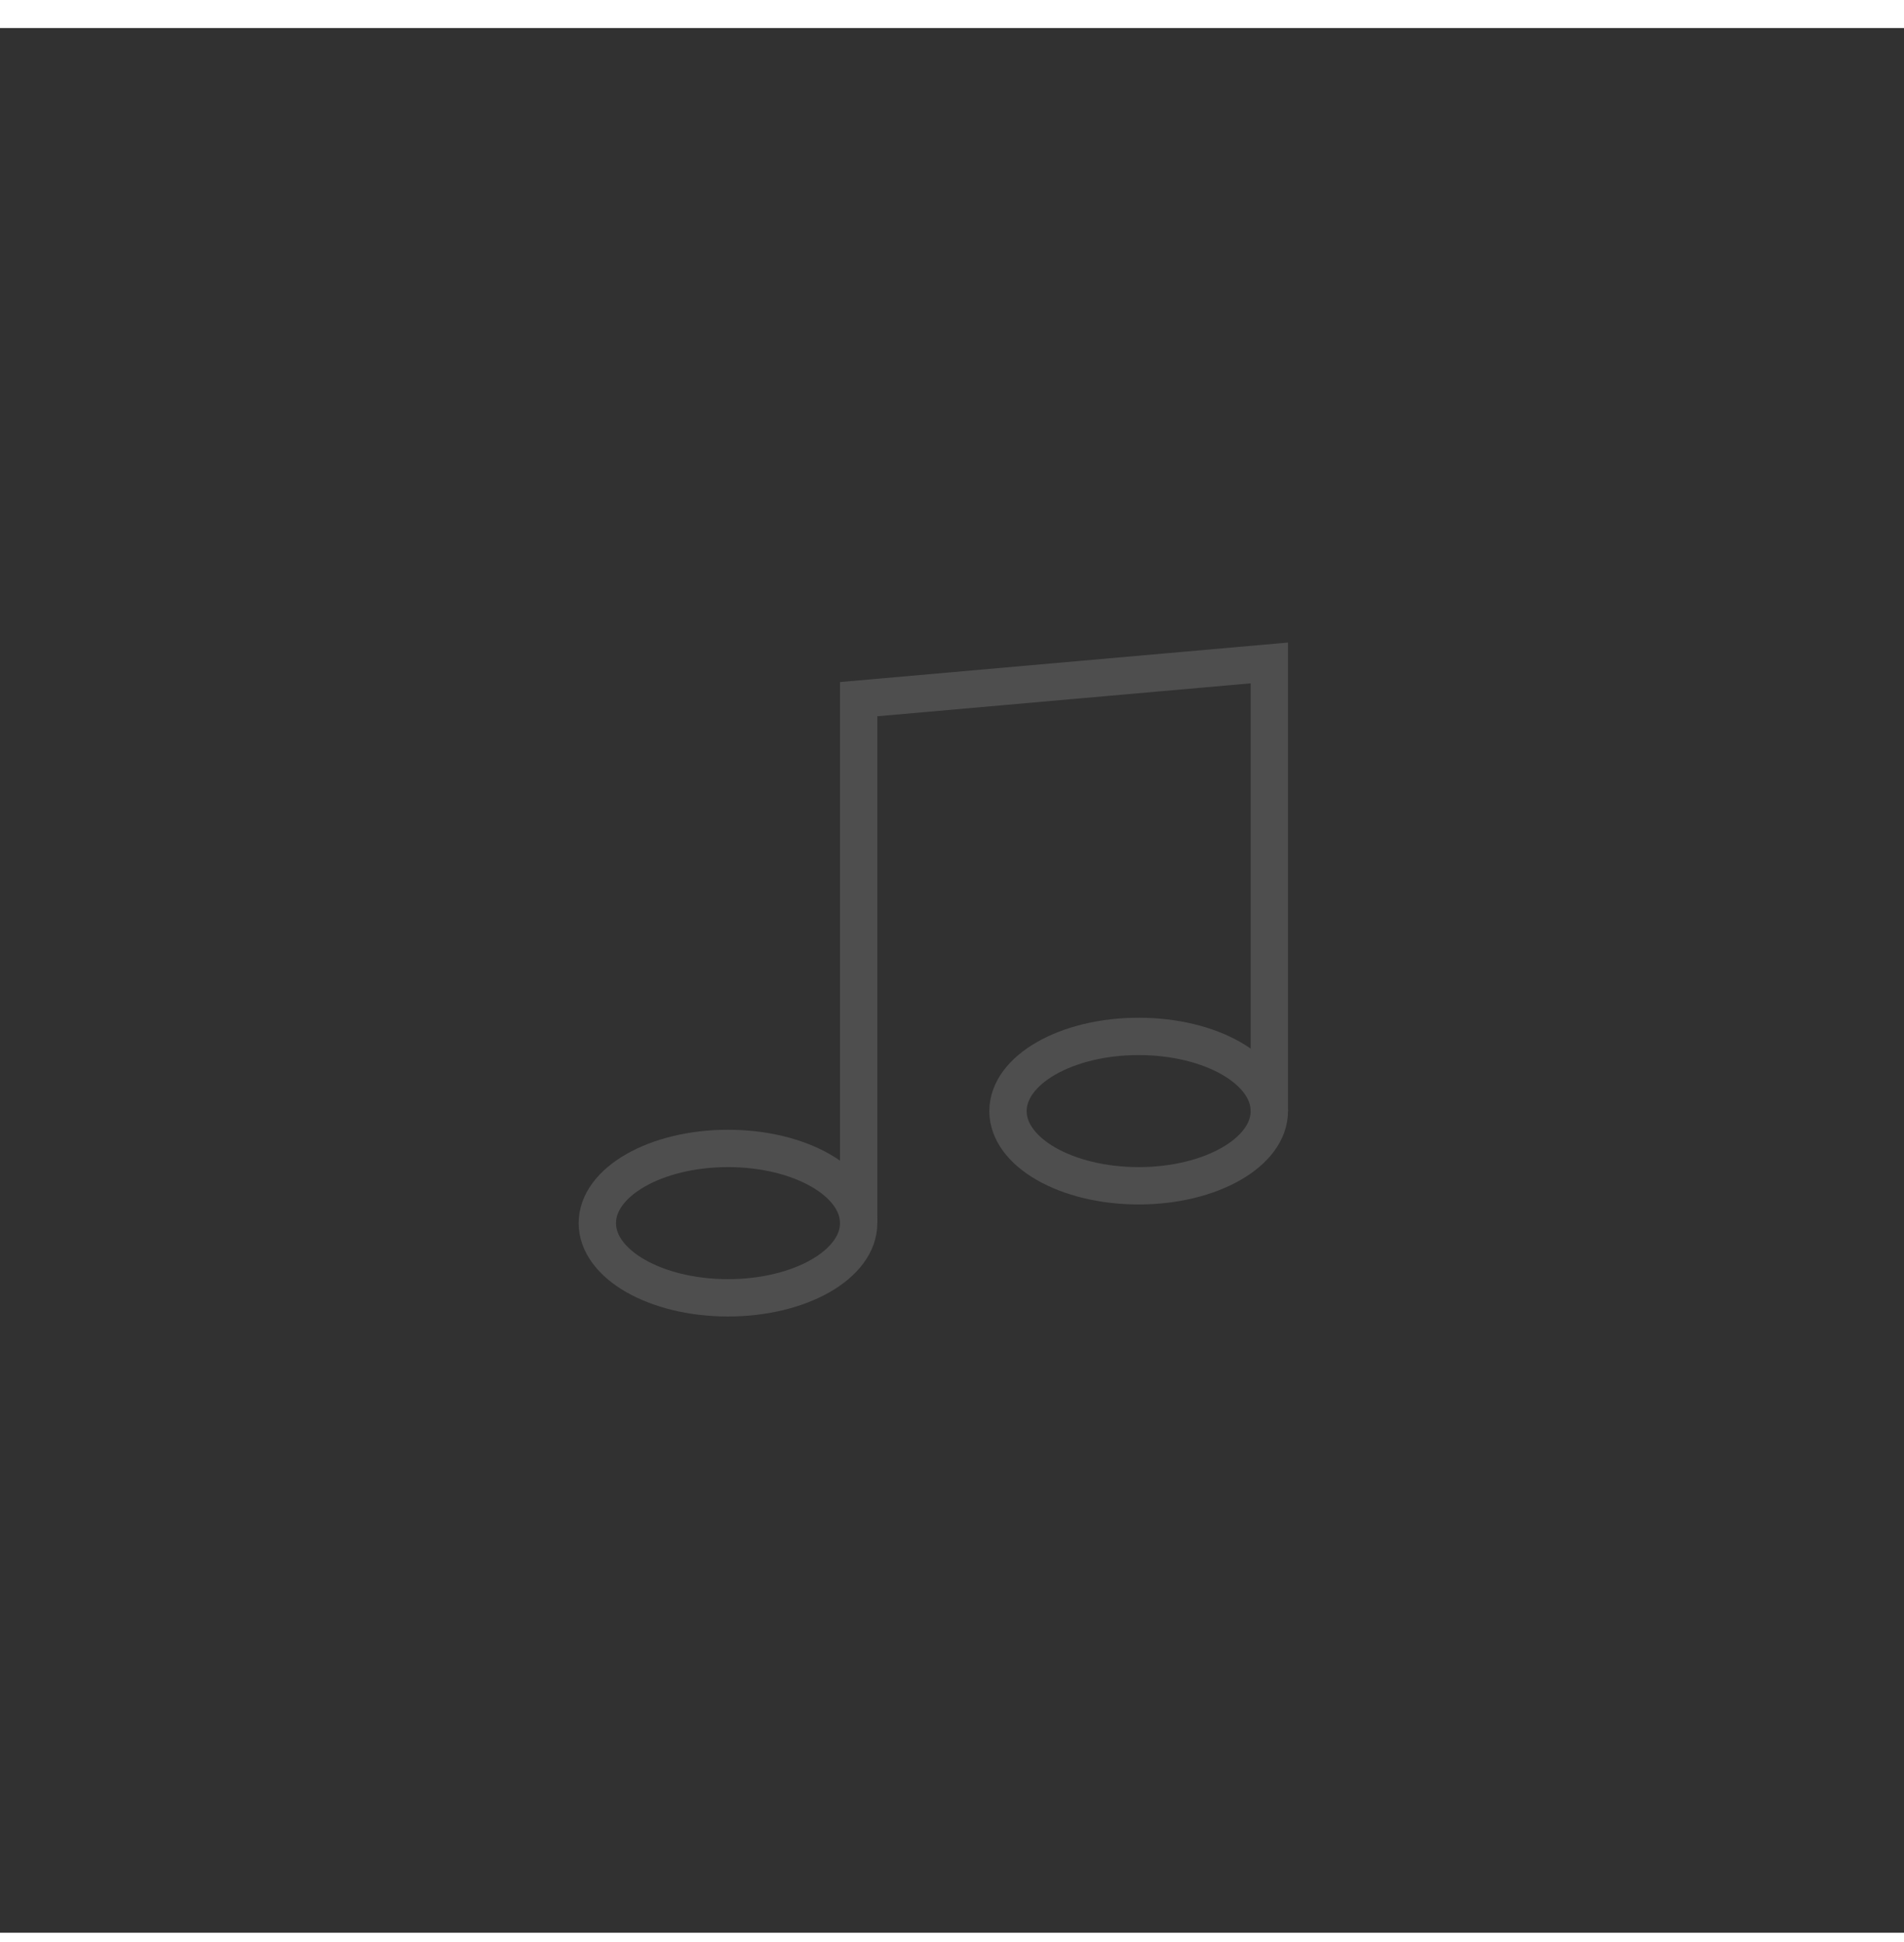 <svg width="51" height="52" viewBox="0 0 51 52" fill="none" xmlns="http://www.w3.org/2000/svg">
<rect y="0.751" width="51" height="51" fill="#313131"/>
<path d="M23 32.751V18.721L34 17.751V29.751" stroke="#4E4E4E"/>
<ellipse cx="19.5" cy="32.751" rx="3.5" ry="2" stroke="#4E4E4E"/>
<ellipse cx="30.5" cy="29.751" rx="3.5" ry="2" stroke="#4E4E4E"/>
</svg>
